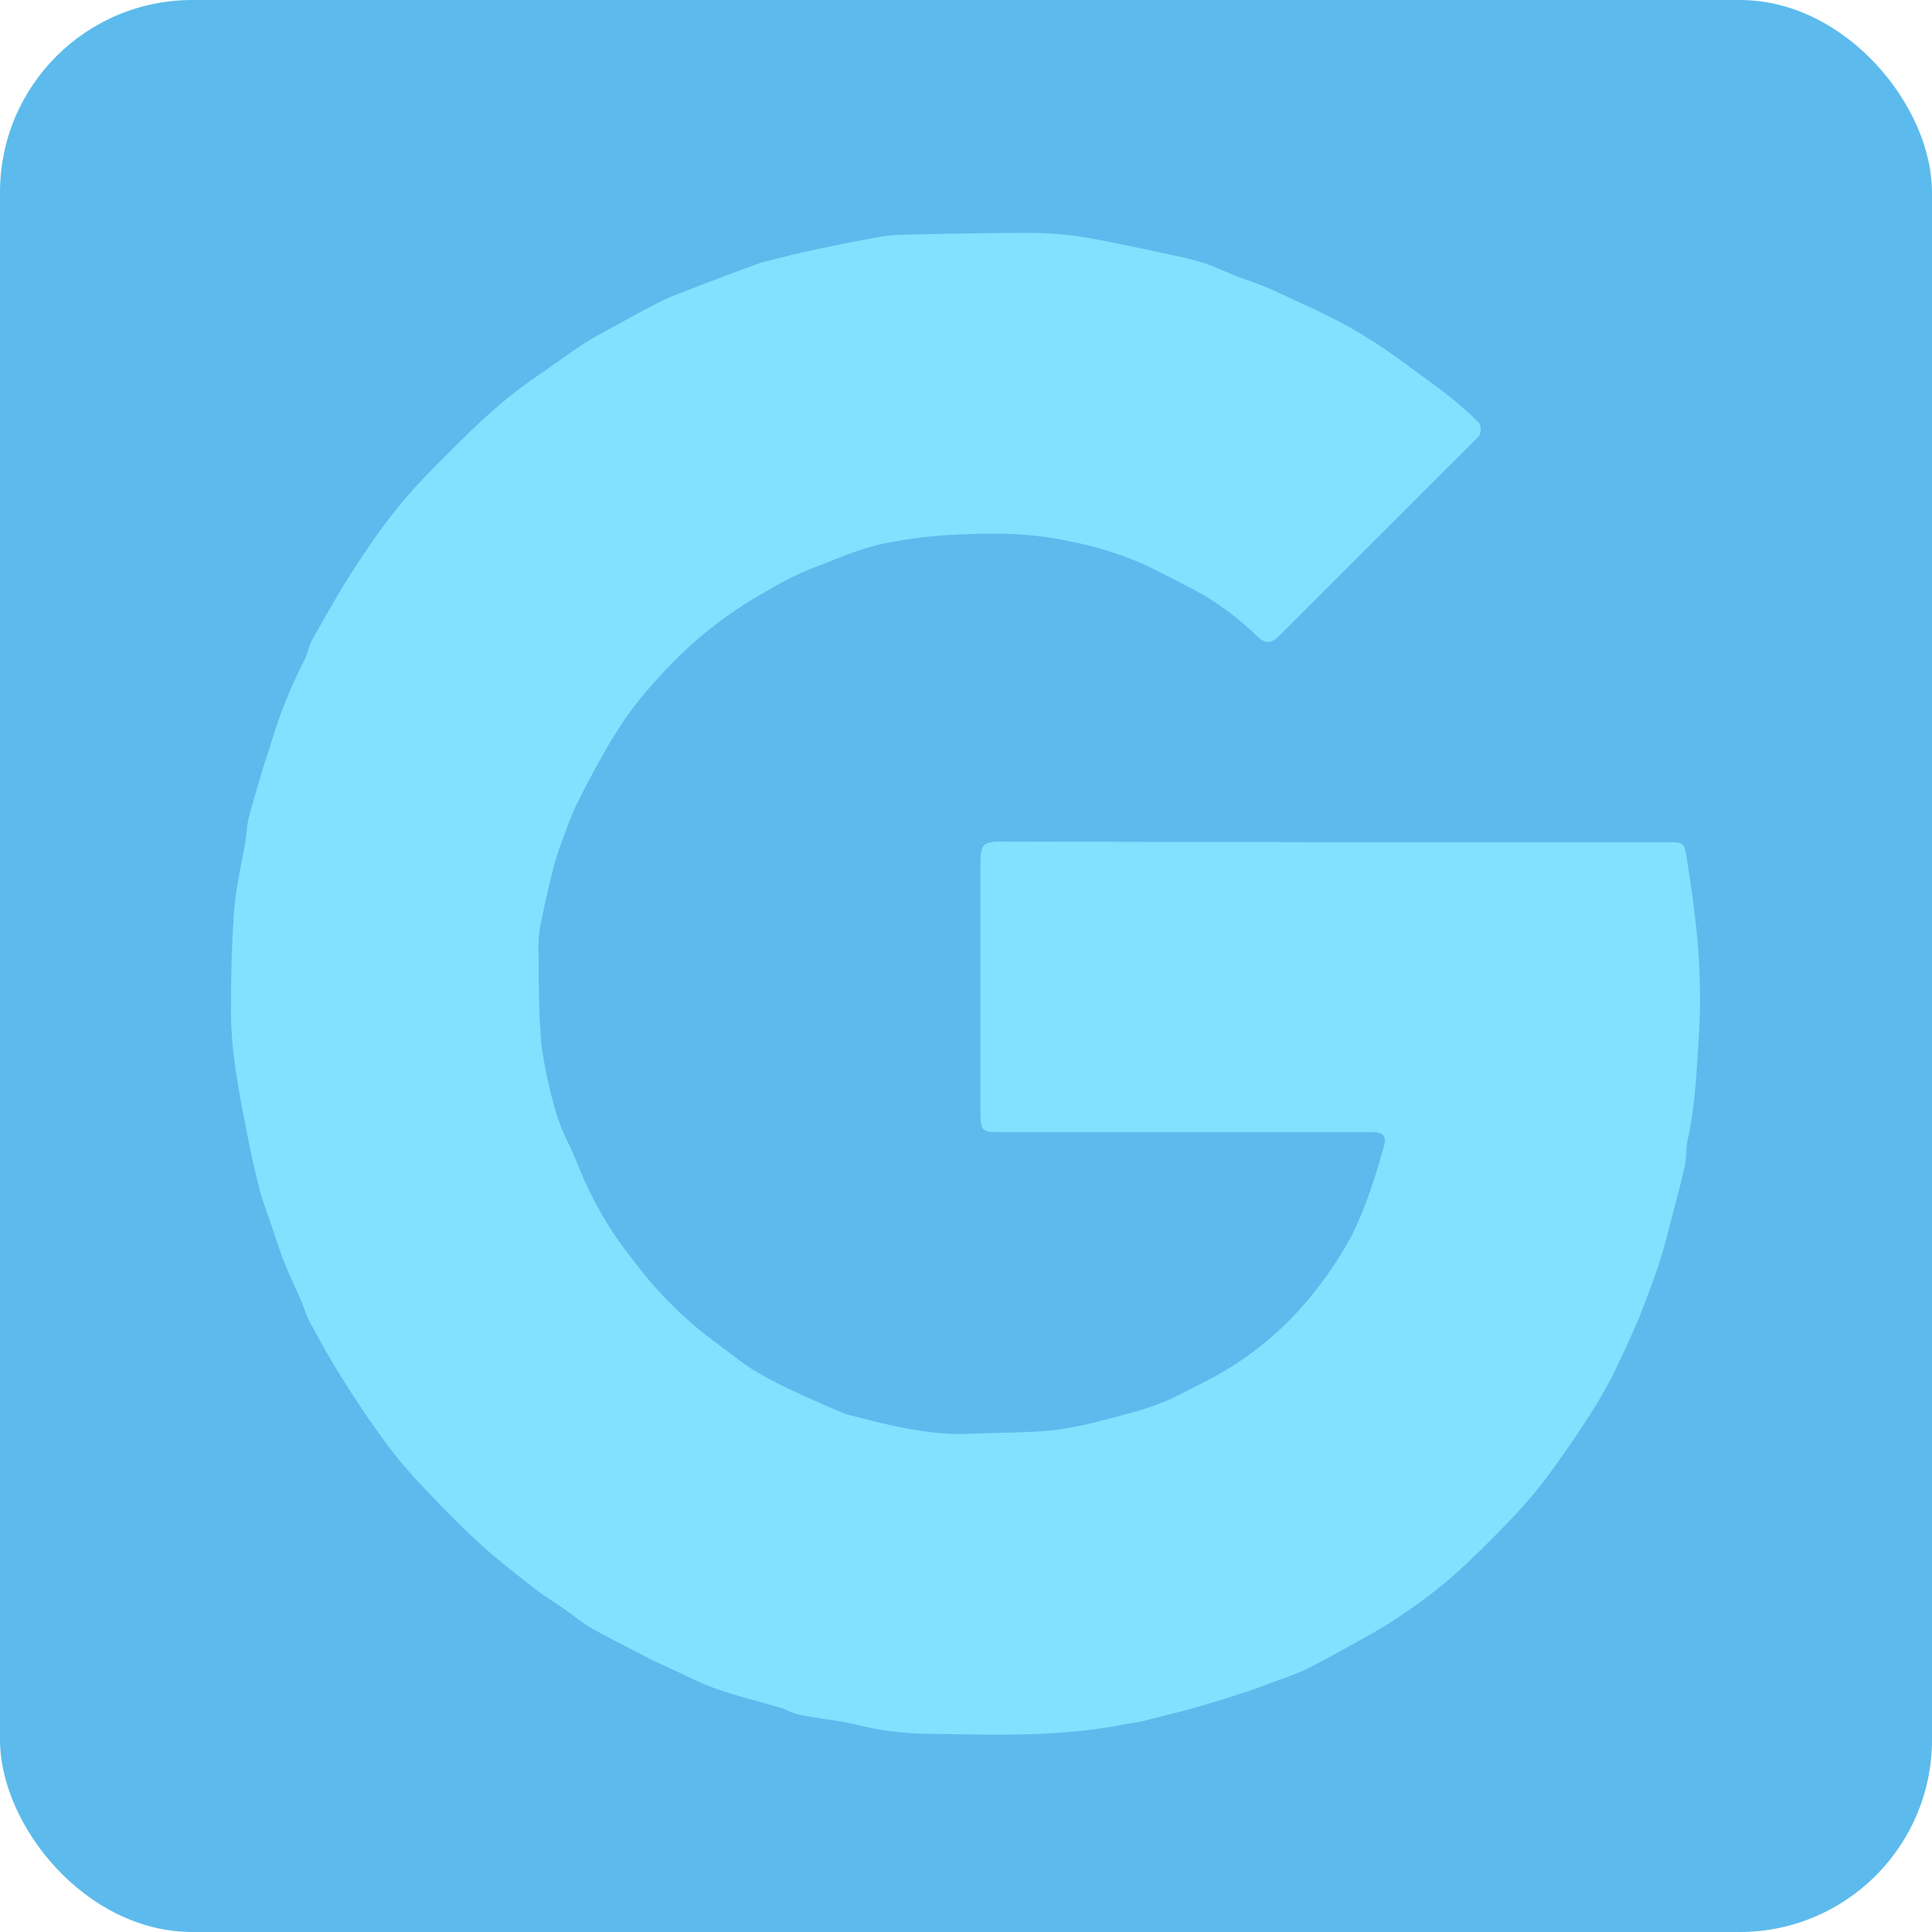 <svg xmlns="http://www.w3.org/2000/svg" viewBox="0 0 279.86 279.86"><title>Asset 47</title><g id="Layer_2" data-name="Layer 2"><g id="Layer_1-2" data-name="Layer 1"><rect width="279.86" height="279.86" rx="27.85" style="fill:#5cbbec"/><path d="M193.5,122h48.4c1.86,0,2.1.15,2.39,2,.42,2.72.84,5.43,1.15,8.16a95,95,0,0,1,.71,16.85c-.36,5.41-.51,10.85-1.7,16.18-.27,1.23-.13,2.54-.41,3.76-.62,2.78-1.38,5.52-2.1,8.28-.47,1.8-.92,3.61-1.49,5.39-.63,2-1.38,3.94-2.11,5.9-.48,1.29-1,2.57-1.53,3.81-1,2.22-2,4.45-3.08,6.62a63.2,63.2,0,0,1-3.14,5.55c-1.86,2.87-3.76,5.72-5.78,8.48a65.31,65.31,0,0,1-5.24,6.36c-3,3.17-6.11,6.31-9.39,9.21a76.81,76.81,0,0,1-8.05,6c-2.3,1.54-4.78,2.84-7.2,4.2-2,1.09-3.92,2.17-5.94,3.14-1.4.67-2.89,1.15-4.36,1.7s-2.83,1.07-4.27,1.54c-2.38.77-4.76,1.54-7.17,2.21-2.57.71-5.16,1.33-7.75,2-.74.18-1.51.23-2.26.38-9.19,1.88-18.5,1.59-27.79,1.44a45.73,45.73,0,0,1-10.71-1.18c-2.87-.74-5.86-1-8.79-1.57a9.62,9.62,0,0,1-1.62-.54c-.32-.12-.62-.32-.94-.42-3.21-.94-6.46-1.73-9.61-2.83-2.39-.84-4.64-2.06-7-3.12-1-.45-1.94-.88-2.88-1.37-2.67-1.38-5.37-2.72-8-4.2-1.51-.86-2.89-2-4.33-3s-2.94-1.93-4.31-3c-2.69-2.13-5.43-4.22-7.94-6.55-3.25-3-6.37-6.25-9.4-9.52a66,66,0,0,1-5.12-6.44c-1.93-2.7-3.75-5.47-5.5-8.28-1.52-2.45-2.93-5-4.3-7.52-.58-1.06-.91-2.25-1.39-3.36-.75-1.75-1.59-3.46-2.3-5.22-.61-1.51-1.1-3.08-1.62-4.62-.67-2-1.43-4-2-6-.73-2.8-1.33-5.64-1.89-8.48-.64-3.25-1.28-6.52-1.72-9.8a56.32,56.32,0,0,1-.56-7.78c0-4.9.1-9.8.48-14.68.26-3.34,1.08-6.63,1.63-9.94.19-1.09.19-2.22.47-3.29.61-2.35,1.33-4.68,2-7,.42-1.39.94-2.74,1.32-4.14a70.78,70.78,0,0,1,4.8-11.81c.44-.92.59-2,1.09-2.85,2-3.56,4-7.16,6.26-10.59a96.63,96.63,0,0,1,6.69-9.25c2.42-2.91,5.15-5.59,7.85-8.27,2.31-2.31,4.69-4.57,7.21-6.65s5-3.71,7.56-5.52c1.45-1,2.9-2.09,4.42-3,1.79-1.09,3.65-2,5.48-3.06,1.2-.65,2.4-1.31,3.61-1.93a29.92,29.92,0,0,1,3-1.44c2.5-1,5-1.95,7.55-2.91,1.66-.63,3.34-1.23,5-1.85a1.69,1.69,0,0,1,.31-.13c2.22-.55,4.43-1.13,6.65-1.62,3.17-.69,6.35-1.34,9.54-1.93a27.36,27.36,0,0,1,4.32-.5c6-.13,12-.25,17.92-.26a50,50,0,0,1,7.44.48c3.28.47,6.52,1.23,9.78,1.87l.67.14c2.45.56,4.92,1,7.33,1.71,1.75.5,3.4,1.31,5.1,2,1.38.53,2.8,1,4.16,1.53,1.57.65,3.1,1.39,4.65,2.1l3,1.4A72,72,0,0,1,202.62,52c2.39,1.76,4.82,3.47,7.17,5.3a51.54,51.54,0,0,1,4.44,3.93,2,2,0,0,1,.15,1.62c-.11.43-.59.77-.94,1.12L185.4,92c-1.3,1.3-2.08,1.31-3.41.06a40.06,40.06,0,0,0-8.2-6.17c-2.39-1.3-4.83-2.53-7.26-3.76A49.41,49.41,0,0,0,155,78.43c-6.06-1.36-12.17-1.26-18.28-.89a69.38,69.38,0,0,0-9.39,1.34,42.41,42.41,0,0,0-5.71,1.89c-1.21.43-2.38,1-3.6,1.4a46.06,46.06,0,0,0-7.3,3.65A58.9,58.9,0,0,0,97,96.44a63.66,63.66,0,0,0-6.15,7.25,69.81,69.81,0,0,0-4.26,7c-1.09,1.91-2.09,3.88-3.07,5.85-.5,1-.91,2.09-1.31,3.15-.64,1.74-1.35,3.47-1.83,5.25-.74,2.72-1.35,5.48-1.93,8.25a18.4,18.4,0,0,0-.45,4c.06,4.74,0,9.5.44,14.21a65.28,65.28,0,0,0,2.23,10.17,35.36,35.36,0,0,0,1.94,4.6c.5,1.15,1,2.29,1.46,3.46a53.41,53.41,0,0,0,7.72,13,57.18,57.18,0,0,0,11.61,11.64c1.92,1.39,3.74,2.92,5.73,4.17a56.87,56.87,0,0,0,5.94,3.12c2.29,1.09,4.63,2.07,7,3.1a3.2,3.2,0,0,0,.43.17c5.91,1.54,11.81,3.12,18,2.86,4.09-.17,8.2-.13,12.27-.53a59.61,59.61,0,0,0,8.16-1.74c2-.5,4.05-1.05,6-1.71a36.29,36.29,0,0,0,4-1.72c1.07-.51,2.09-1.1,3.15-1.61a47.35,47.35,0,0,0,16.75-13.79,54.13,54.13,0,0,0,5-7.66,55.67,55.67,0,0,0,3-7.48c.61-1.68,1.05-3.42,1.57-5.13s.1-2.33-1.75-2.33h-54c-2.34,0-2.62-.26-2.62-2.64q0-18.23,0-36.44c0-2.55.43-3,3-3Z" style="fill:#82e1ff"/></g></g></svg>
